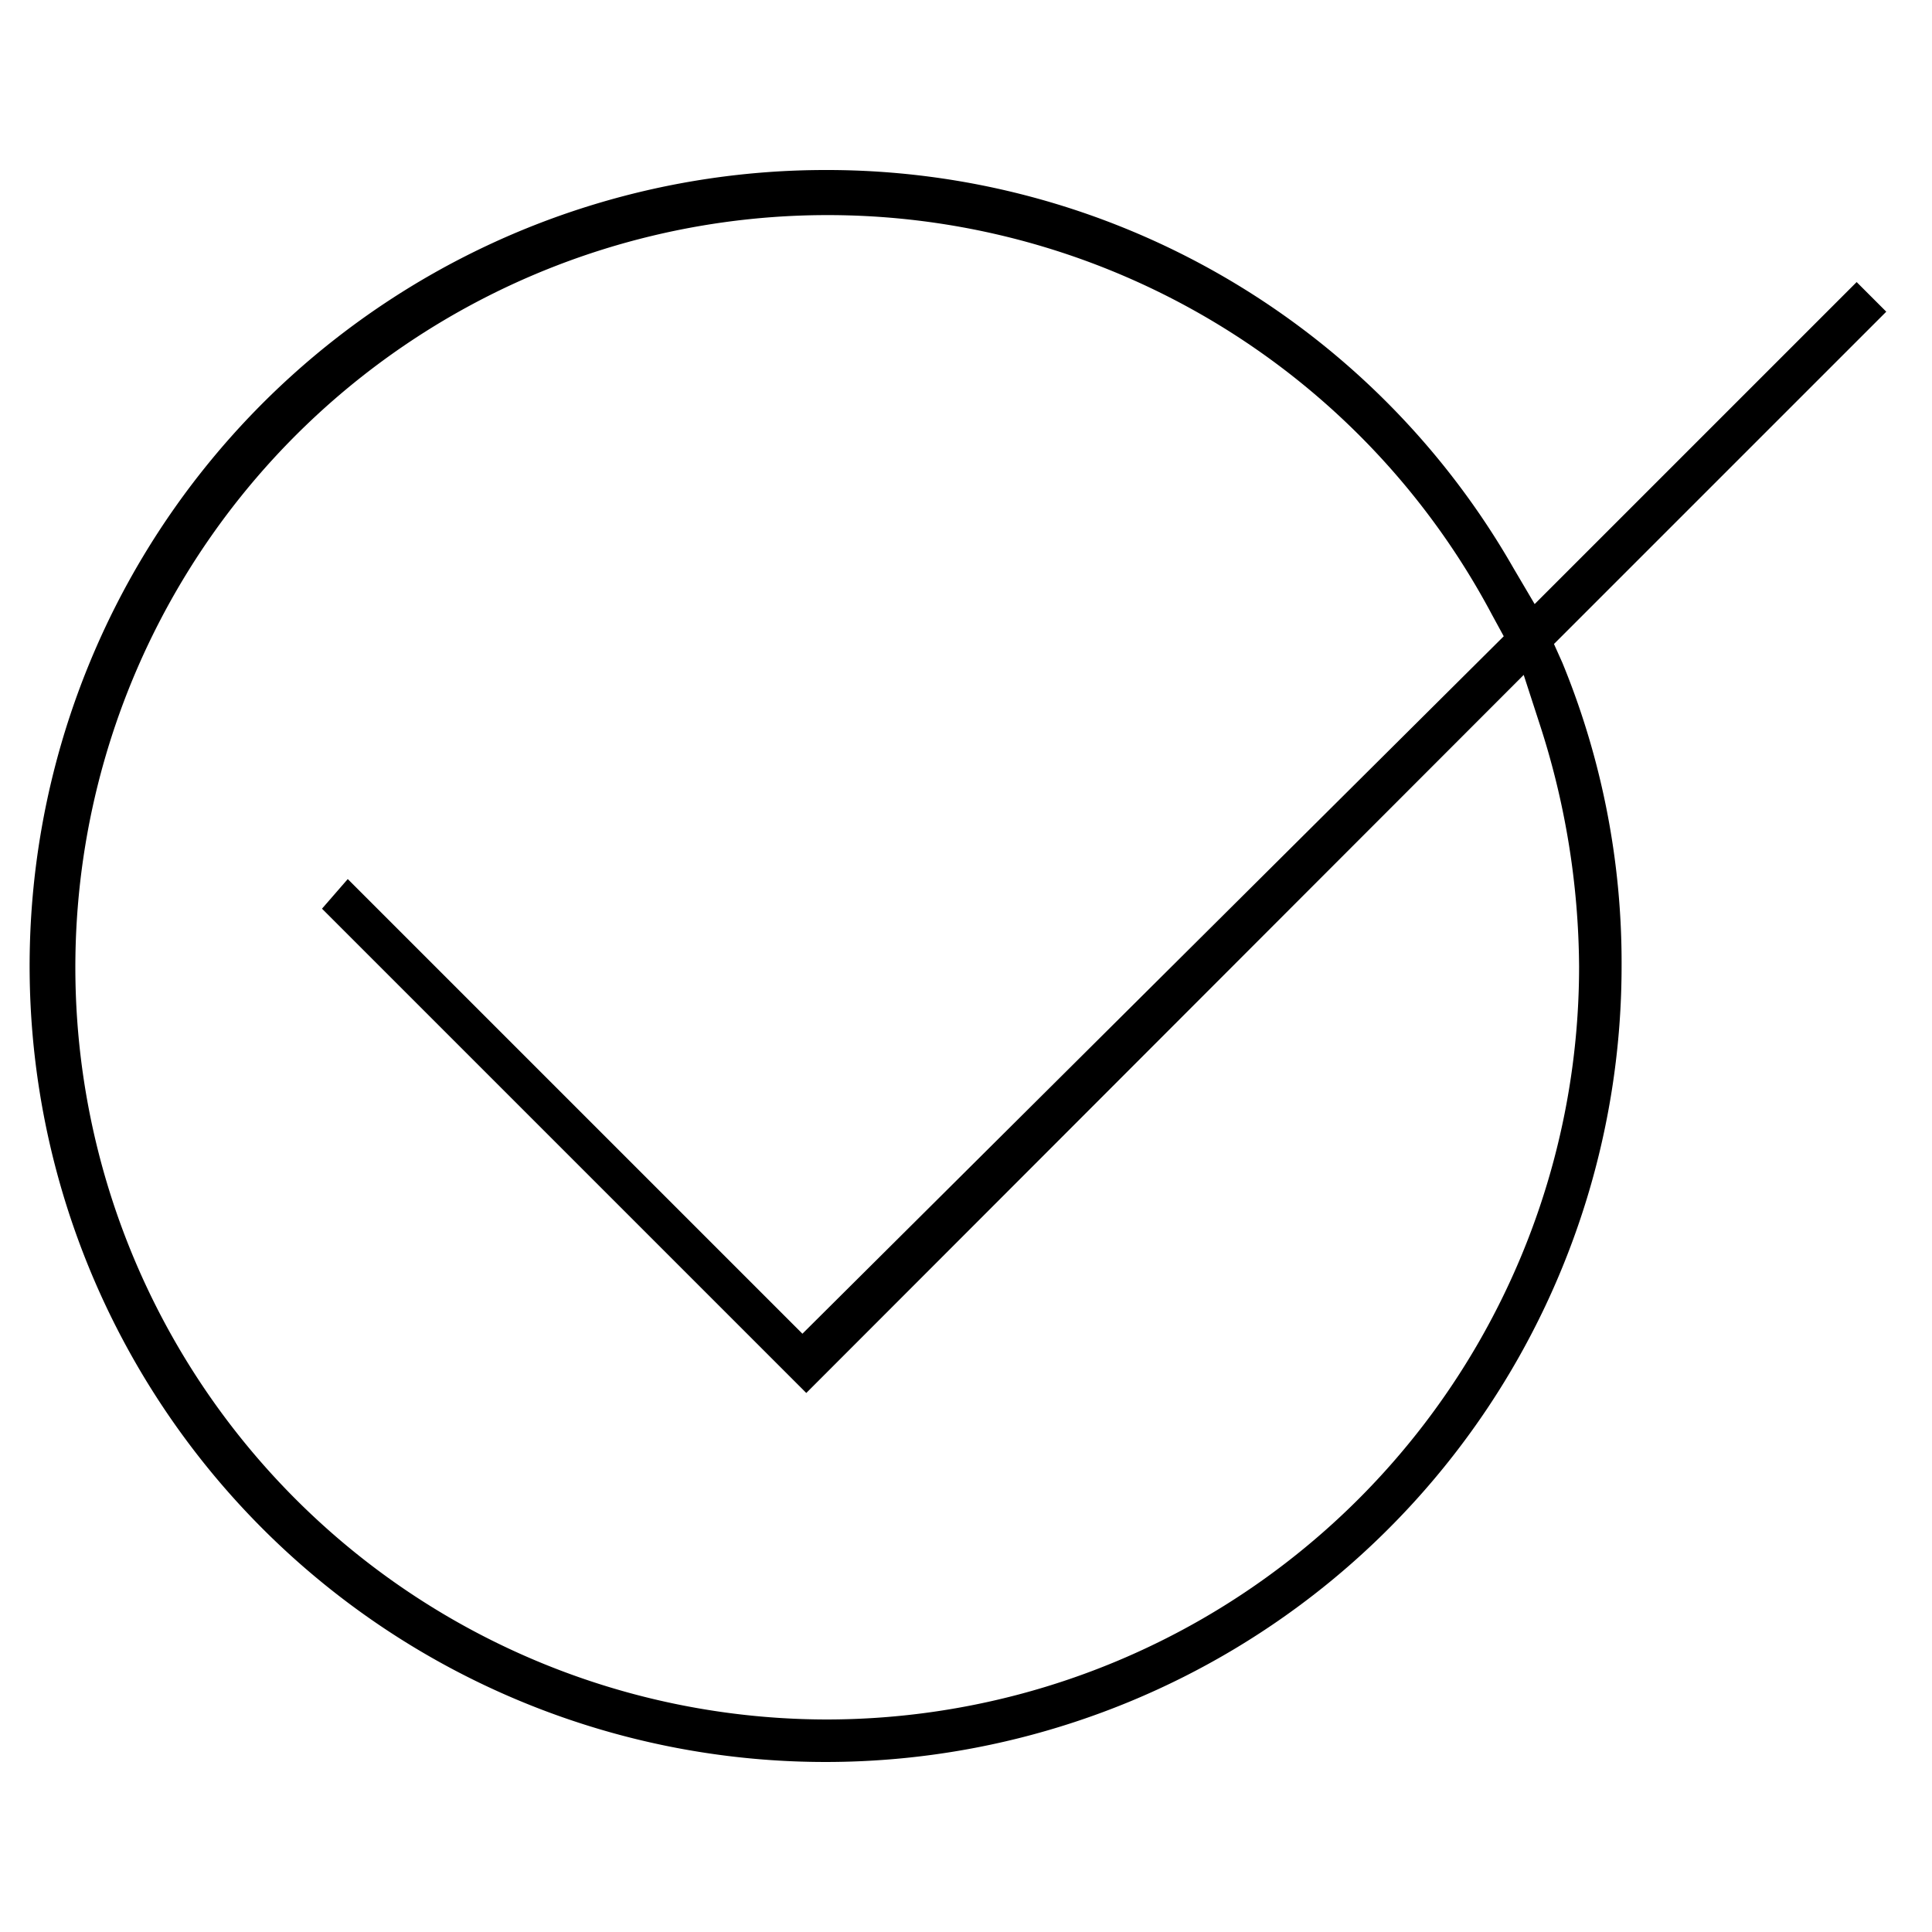 <svg id="Layer_1" data-name="Layer 1" xmlns="http://www.w3.org/2000/svg" viewBox="0 0 30 30"><defs><style>.cls-1{fill:none;}</style></defs>
    <path class="cls-1" d="M12.46,23,3.53,14.11,5.4,12.24l7.07,7.06,9.64-9.6A10.69,10.69,0,1,0,23.52,15a11.07,11.07,0,0,0-.33-2.66Z"/><path d="M24.13,10l5.16-5.16-.46-.46-5,5-.33-.56A12.28,12.28,0,0,0,12.84,2.64,12.36,12.36,0,1,0,25.18,15a12.24,12.24,0,0,0-.92-4.71ZM12.84,26.7A11.68,11.68,0,1,1,23.17,9.55l.18.33L12.46,20.71,5.4,13.65,5,14.11l7.52,7.52L23.66,10.48l.25.77A12.38,12.38,0,0,1,24.52,15,11.69,11.69,0,0,1,12.84,26.7Z"/>
</svg>